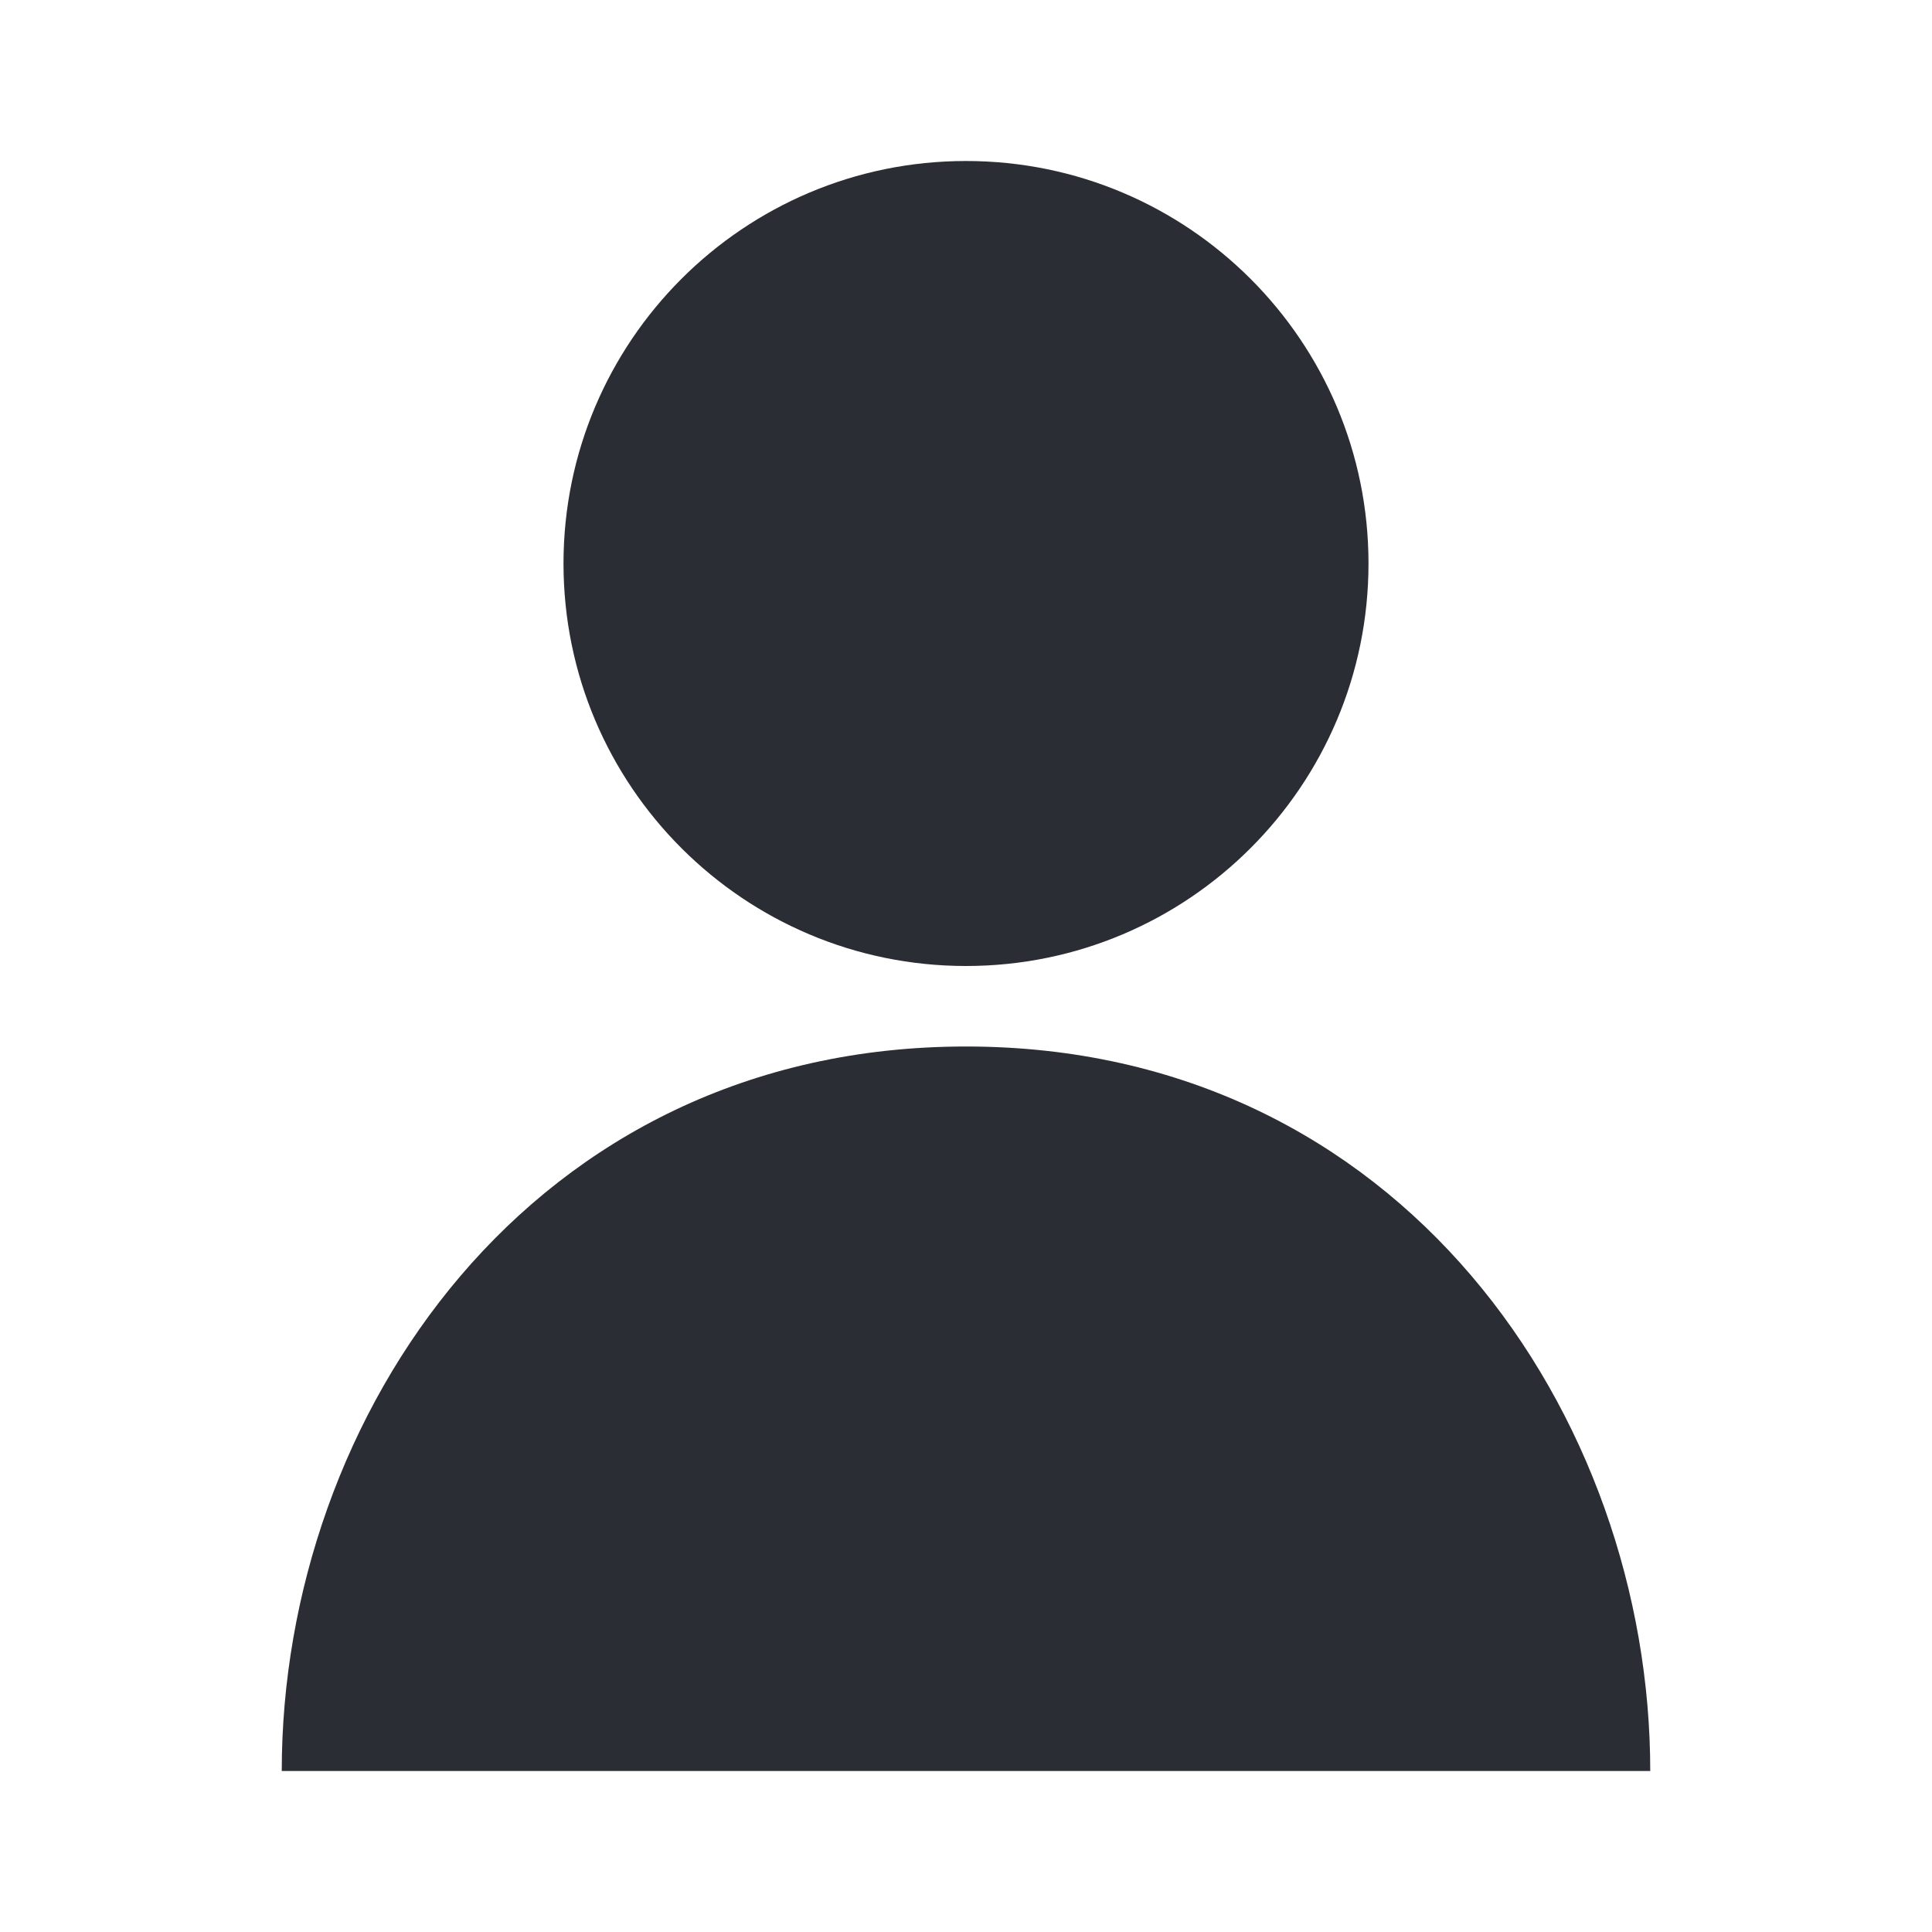 <svg width="24" height="24" viewBox="0 0 24 24" fill="none" xmlns="http://www.w3.org/2000/svg">
<path fill-rule="evenodd" clip-rule="evenodd" d="M12 2C9.239 2 7 4.239 7 7C7 9.761 9.239 12 12 12C14.761 12 17 9.761 17 7C17 4.239 14.761 2 12 2Z" fill="#2B2D34"/>
<path d="M12 13C6.59 13 3.5 17.598 3.5 22C10.976 22 16.807 22 20.5 22C20.5 17.598 17.411 13 12 13Z" fill="#2B2D34"/>
</svg>
